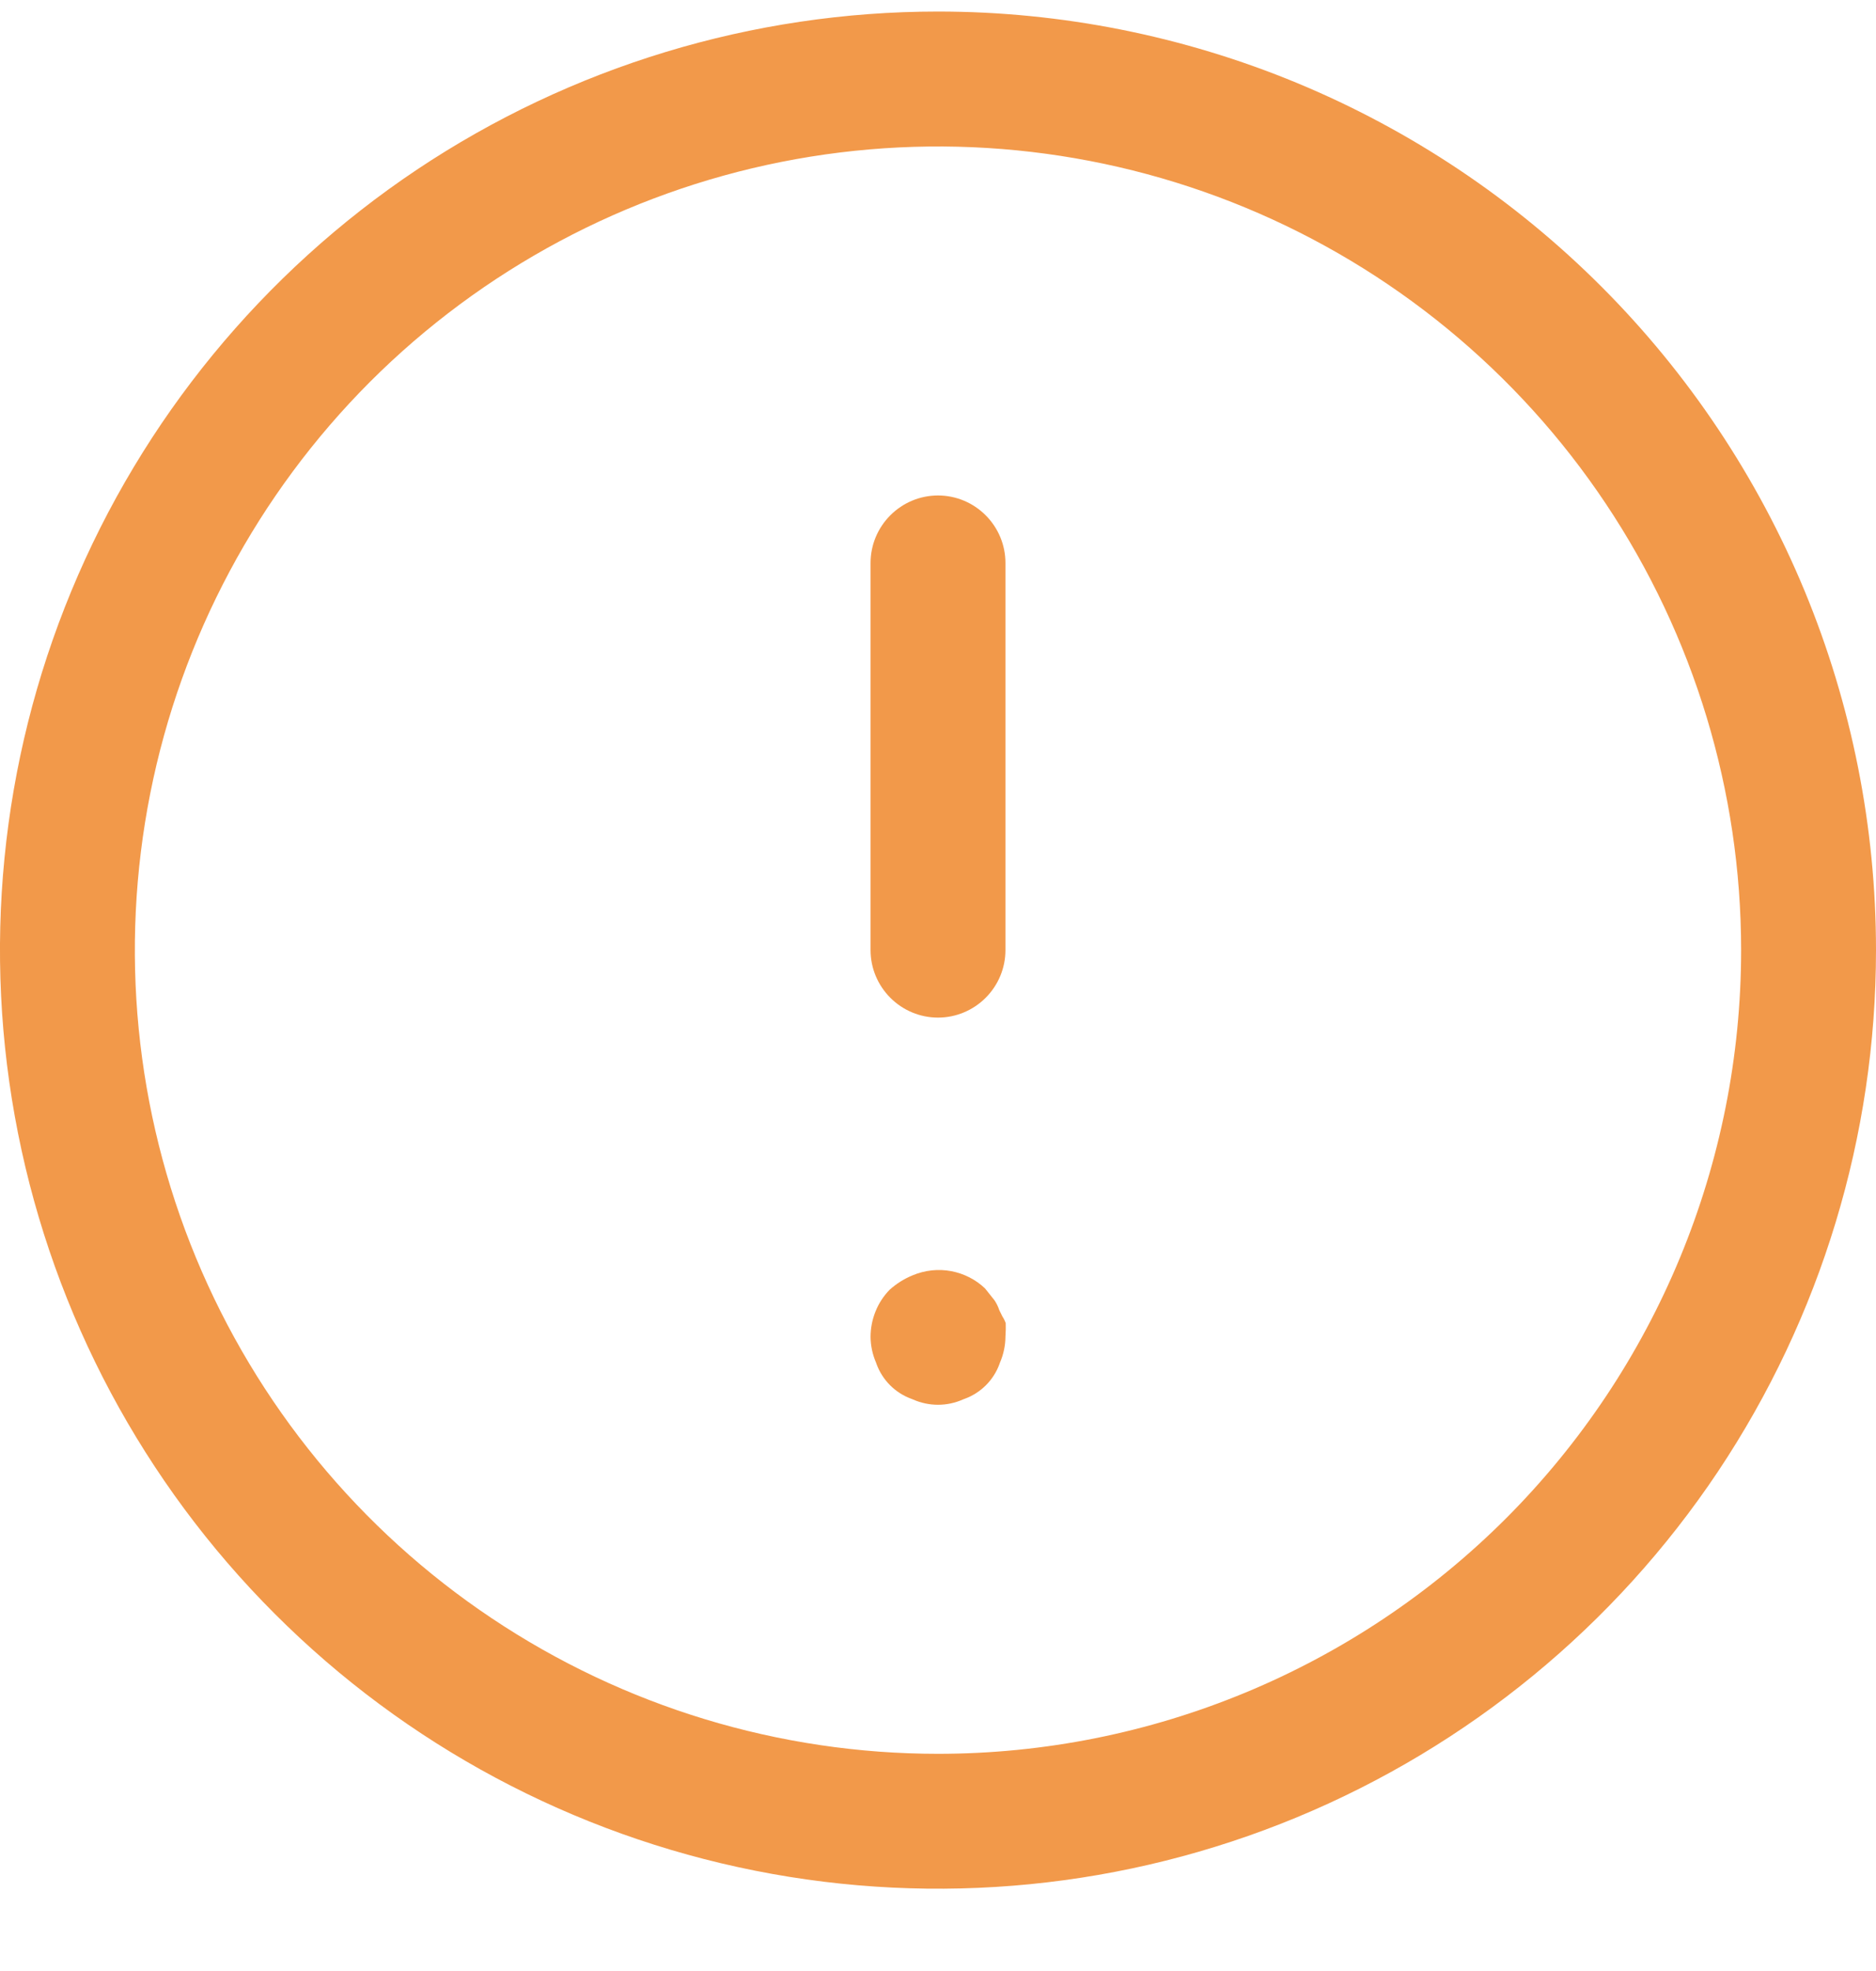 <svg width="20" height="21" viewBox="0 0 20 21" fill="none" xmlns="http://www.w3.org/2000/svg">
<path d="M9.492 5.49C9.627 5.355 9.809 5.279 10 5.279C10.191 5.279 10.373 5.355 10.508 5.49C10.643 5.625 10.719 5.807 10.719 5.998V10.123C10.719 10.314 10.643 10.496 10.508 10.631C10.373 10.766 10.191 10.842 10 10.842C9.809 10.842 9.627 10.766 9.492 10.631C9.357 10.496 9.281 10.314 9.281 10.123V5.998C9.281 5.807 9.357 5.625 9.492 5.49Z" fill="#F2994A"/>
<path d="M10.653 13.958L10.686 14.025C10.701 14.048 10.713 14.072 10.722 14.098C10.723 14.14 10.723 14.183 10.72 14.225L10.719 14.235L10.719 14.244C10.718 14.338 10.698 14.431 10.661 14.517L10.658 14.525L10.655 14.534C10.624 14.618 10.575 14.695 10.511 14.759C10.447 14.823 10.37 14.872 10.286 14.903L10.275 14.907L10.265 14.911C10.182 14.948 10.091 14.967 10 14.967C9.909 14.967 9.818 14.948 9.734 14.911L9.725 14.907L9.714 14.903C9.63 14.872 9.553 14.823 9.489 14.759C9.425 14.695 9.376 14.618 9.345 14.534L9.342 14.525L9.339 14.517C9.302 14.431 9.282 14.339 9.281 14.245C9.281 14.151 9.299 14.058 9.335 13.97C9.369 13.885 9.42 13.808 9.484 13.742C9.556 13.677 9.639 13.625 9.729 13.588C9.86 13.533 10.004 13.517 10.144 13.544C10.278 13.57 10.402 13.633 10.501 13.727L10.603 13.855C10.624 13.887 10.641 13.921 10.653 13.958Z" fill="#F2994A"/>
<path fill-rule="evenodd" clip-rule="evenodd" d="M4.444 1.808C6.089 0.71 8.022 0.123 10 0.123C11.313 0.123 12.614 0.382 13.827 0.884C15.04 1.387 16.142 2.123 17.071 3.052C18 3.981 18.736 5.083 19.239 6.296C19.741 7.509 20 8.81 20 10.123C20 12.101 19.413 14.034 18.315 15.679C17.216 17.323 15.654 18.605 13.827 19.362C12 20.119 9.989 20.317 8.049 19.931C6.109 19.545 4.327 18.593 2.929 17.194C1.53 15.796 0.578 14.014 0.192 12.074C-0.194 10.134 0.004 8.123 0.761 6.296C1.518 4.469 2.8 2.907 4.444 1.808ZM13.277 2.212C11.712 1.564 9.991 1.395 8.33 1.725C6.669 2.055 5.143 2.871 3.945 4.068C2.748 5.266 1.932 6.792 1.602 8.453C1.272 10.114 1.441 11.835 2.089 13.4C2.737 14.964 3.835 16.302 5.243 17.242C6.651 18.183 8.306 18.686 10 18.686C12.271 18.686 14.449 17.783 16.055 16.178C17.66 14.572 18.562 12.394 18.562 10.123C18.562 8.43 18.06 6.774 17.119 5.366C16.179 3.958 14.841 2.86 13.277 2.212Z" fill="#F2994A"/>
</svg>
